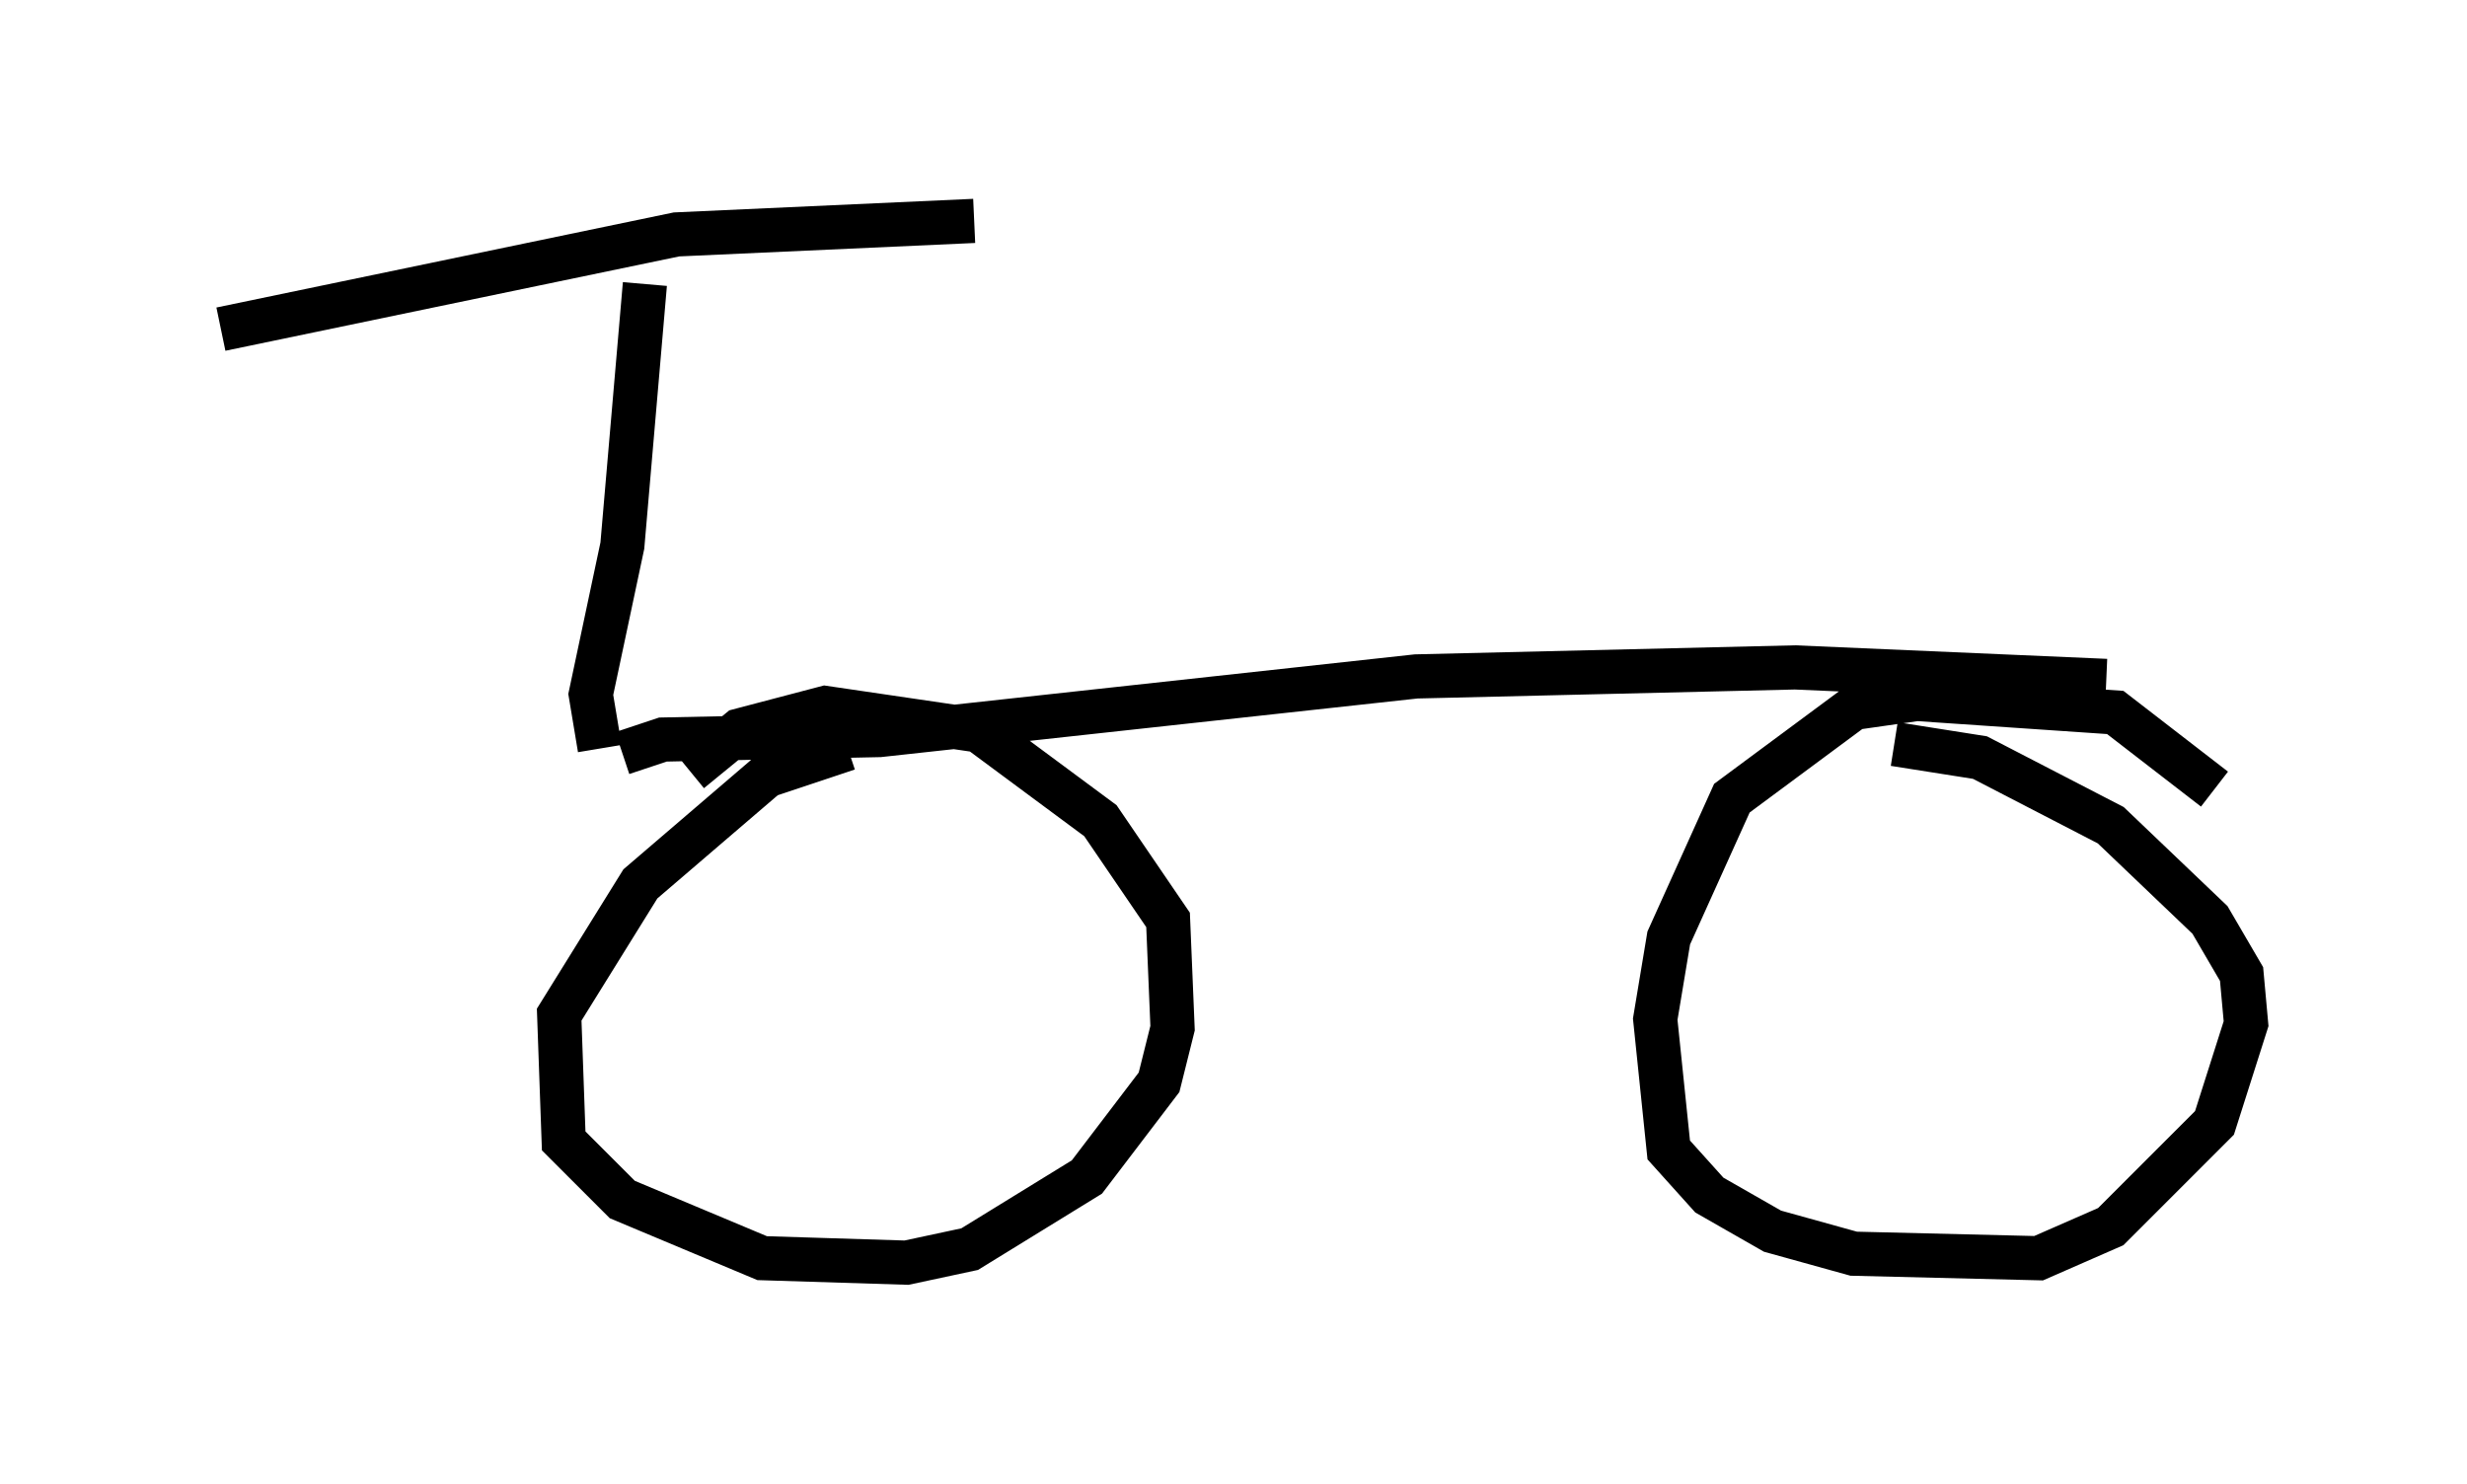 <?xml version="1.0" encoding="utf-8" ?>
<svg baseProfile="full" height="33.582" version="1.1" width="55.836" xmlns="http://www.w3.org/2000/svg" xmlns:ev="http://www.w3.org/2001/xml-events" xmlns:xlink="http://www.w3.org/1999/xlink"><defs /><rect fill="white" height="33.582" width="55.836" x="0" y="0" /><path d="M19.19, 18.475 m0.0, -1.531 l-1.838, 0.613 -2.858, 2.45 l-1.838, 2.96 0.102, 2.858 l1.327, 1.327 3.165, 1.327 l3.267, 0.102 1.429, -0.306 l2.654, -1.633 1.633, -2.144 l0.306, -1.225 -0.102, -2.45 l-1.531, -2.246 -2.756, -2.042 l-3.471, -0.51 -1.94, 0.51 l-1.123, 0.919 m34.505, 0.408 l-2.246, -1.735 -4.492, -0.306 l-1.429, 0.204 -2.756, 2.042 l-1.429, 3.165 -0.306, 1.838 l0.306, 2.96 0.919, 1.021 l1.429, 0.817 1.838, 0.51 l4.185, 0.102 1.633, -0.715 l2.348, -2.348 0.715, -2.246 l-0.102, -1.123 -0.715, -1.225 l-2.246, -2.144 -2.96, -1.531 l-1.94, -0.306 m-28.788, 0.204 l0.919, -0.306 4.9, -0.102 l12.148, -1.327 8.575, -0.204 l7.044, 0.306 m-34.096, 1.531 l-0.204, -1.225 0.715, -3.369 l0.51, -5.921 m-9.596, 1.021 l10.311, -2.144 6.738, -0.306 " fill="none" stroke="black" stroke-width="1" /></svg>